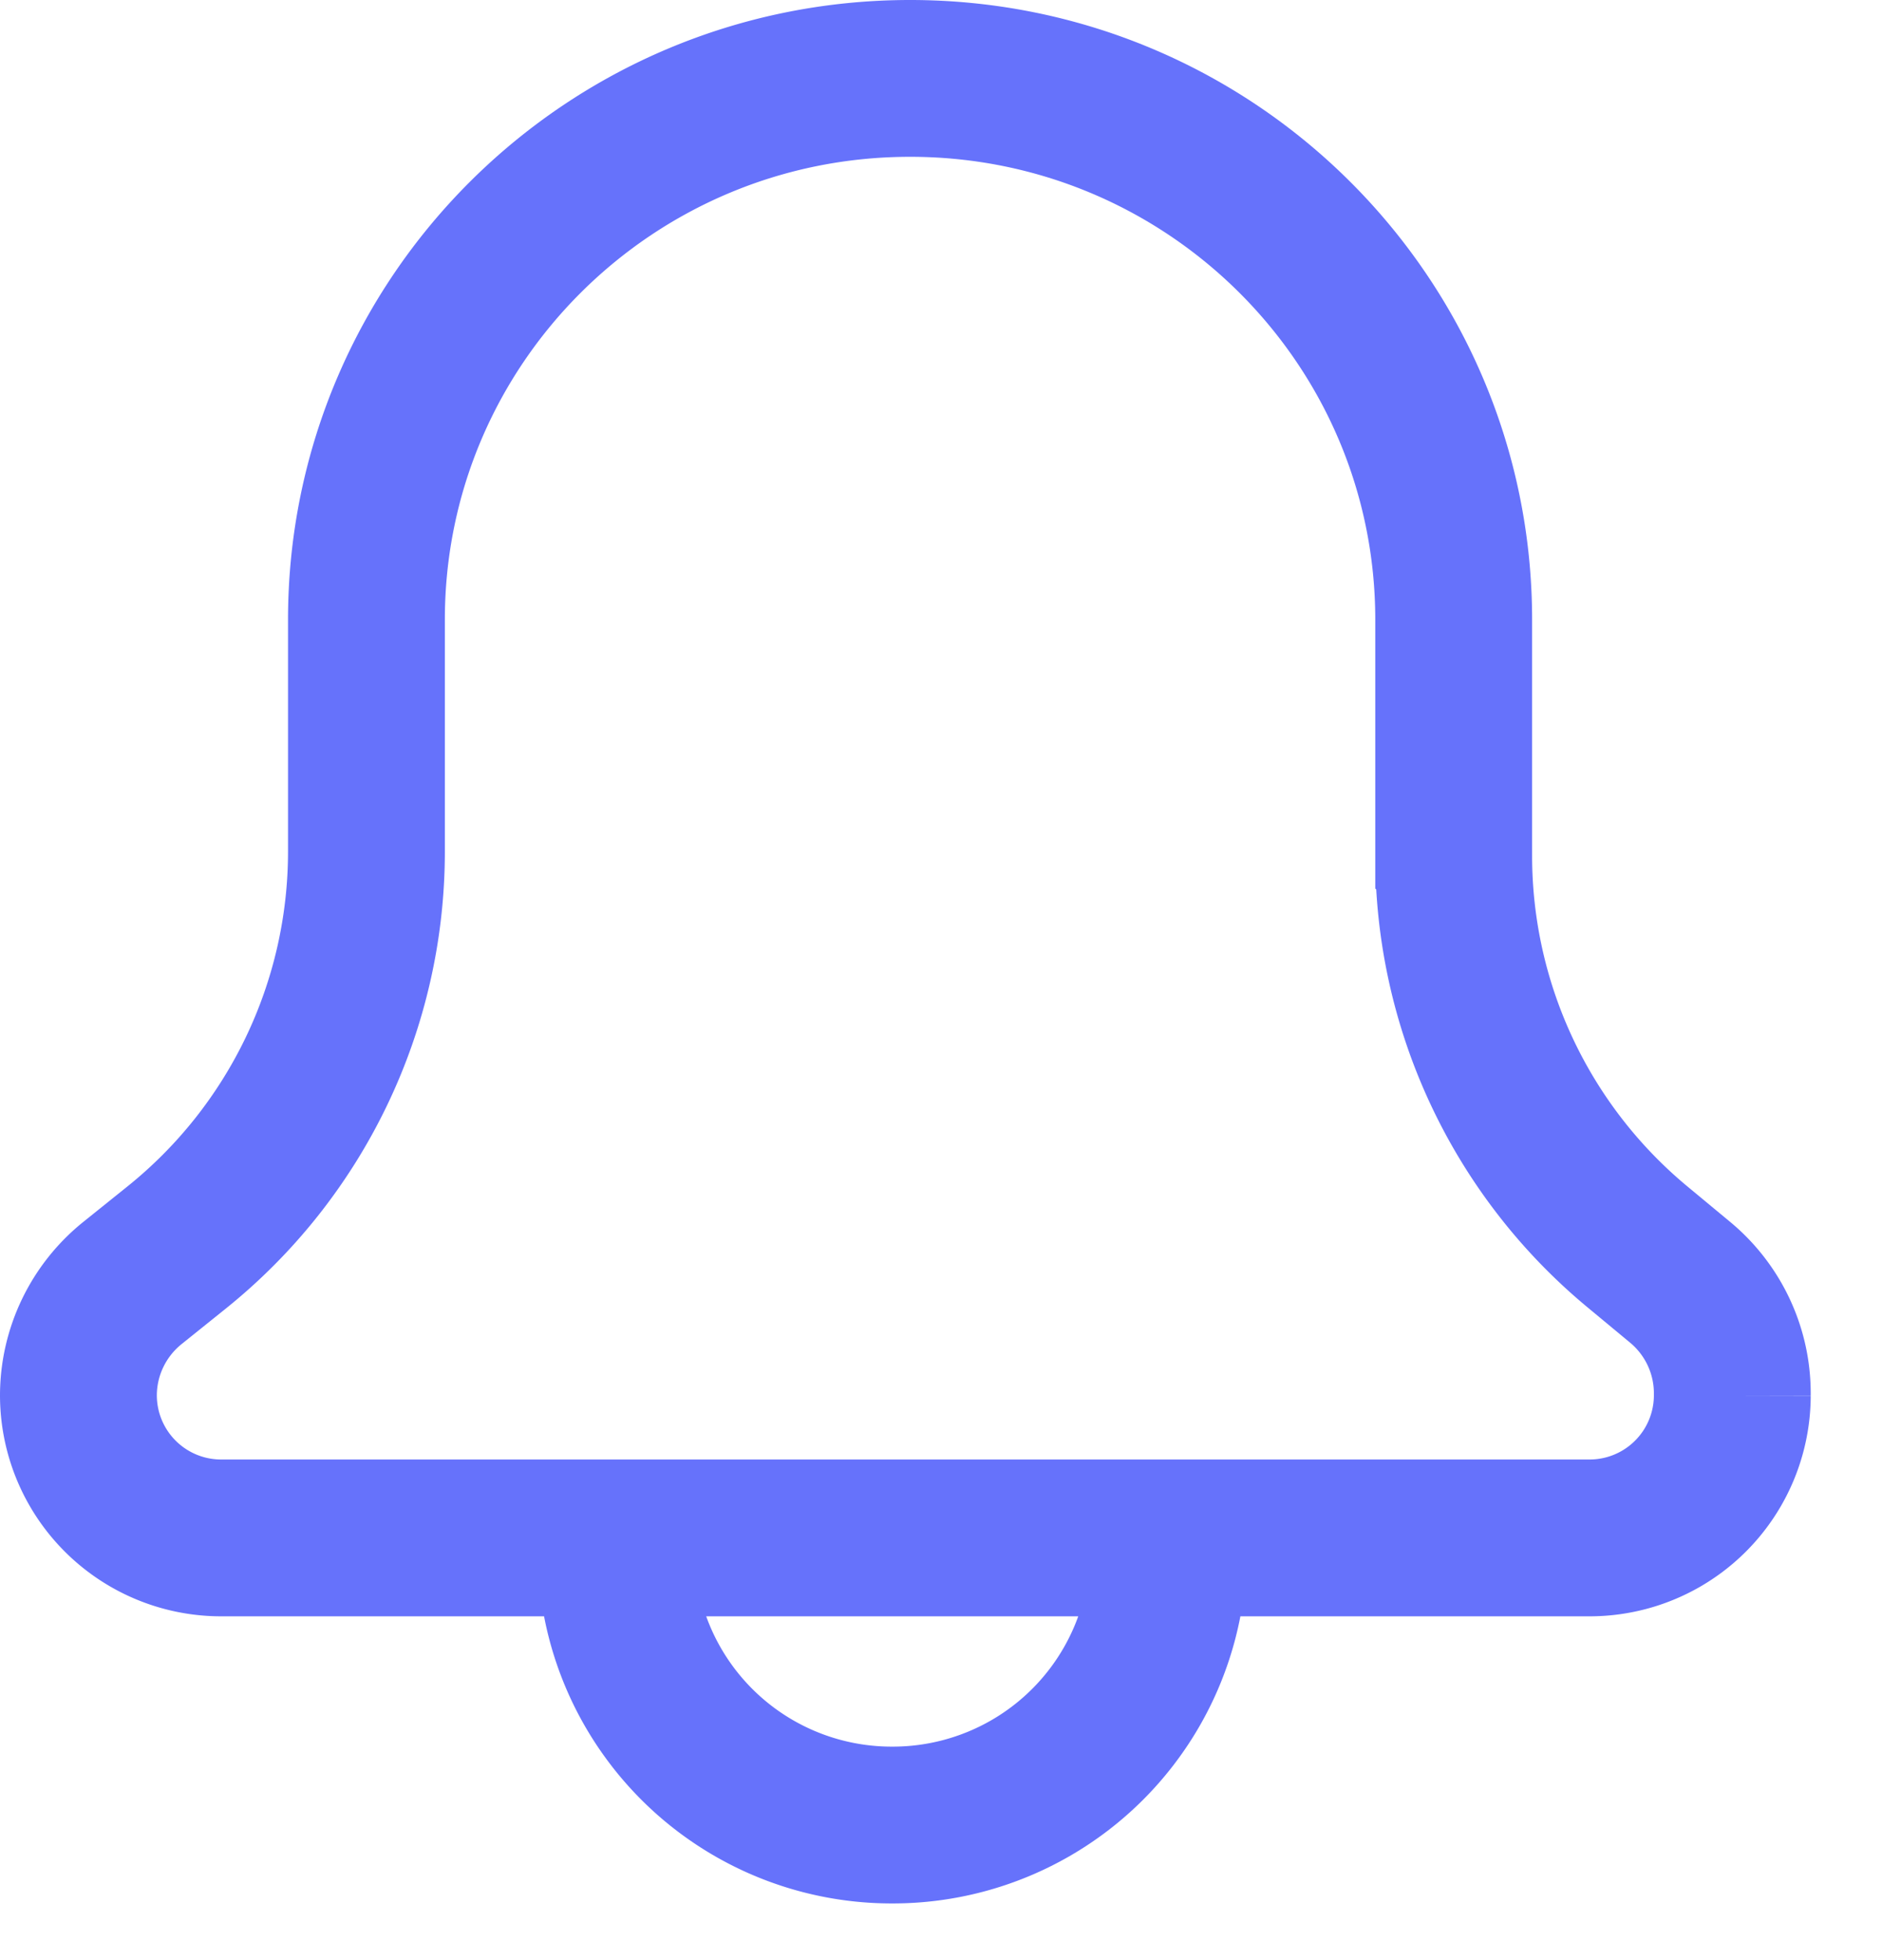 <svg width="24" height="25" fill="none" xmlns="http://www.w3.org/2000/svg"><path d="M14.899 19.769a3.514 3.514 0 01-3.52 3.508 3.514 3.514 0 01-3.522-3.508M1.69 16.363h0l.56-.45s0 0 0 0a6.479 6.479 0 002.423-5.05V7.904c0-3.81 3.1-6.904 6.933-6.904 3.832 0 6.932 3.094 6.932 6.904v3.014a6.48 6.48 0 002.341 4.983h0l.546.453s0 0 0 0c.423.351.666.87.666 1.417v.028a1.82 1.82 0 01-1.825 1.816H2.826A1.82 1.82 0 011 17.799c0-.556.253-1.085.69-1.436z" stroke="#6672fb" stroke-width="2"/></svg>